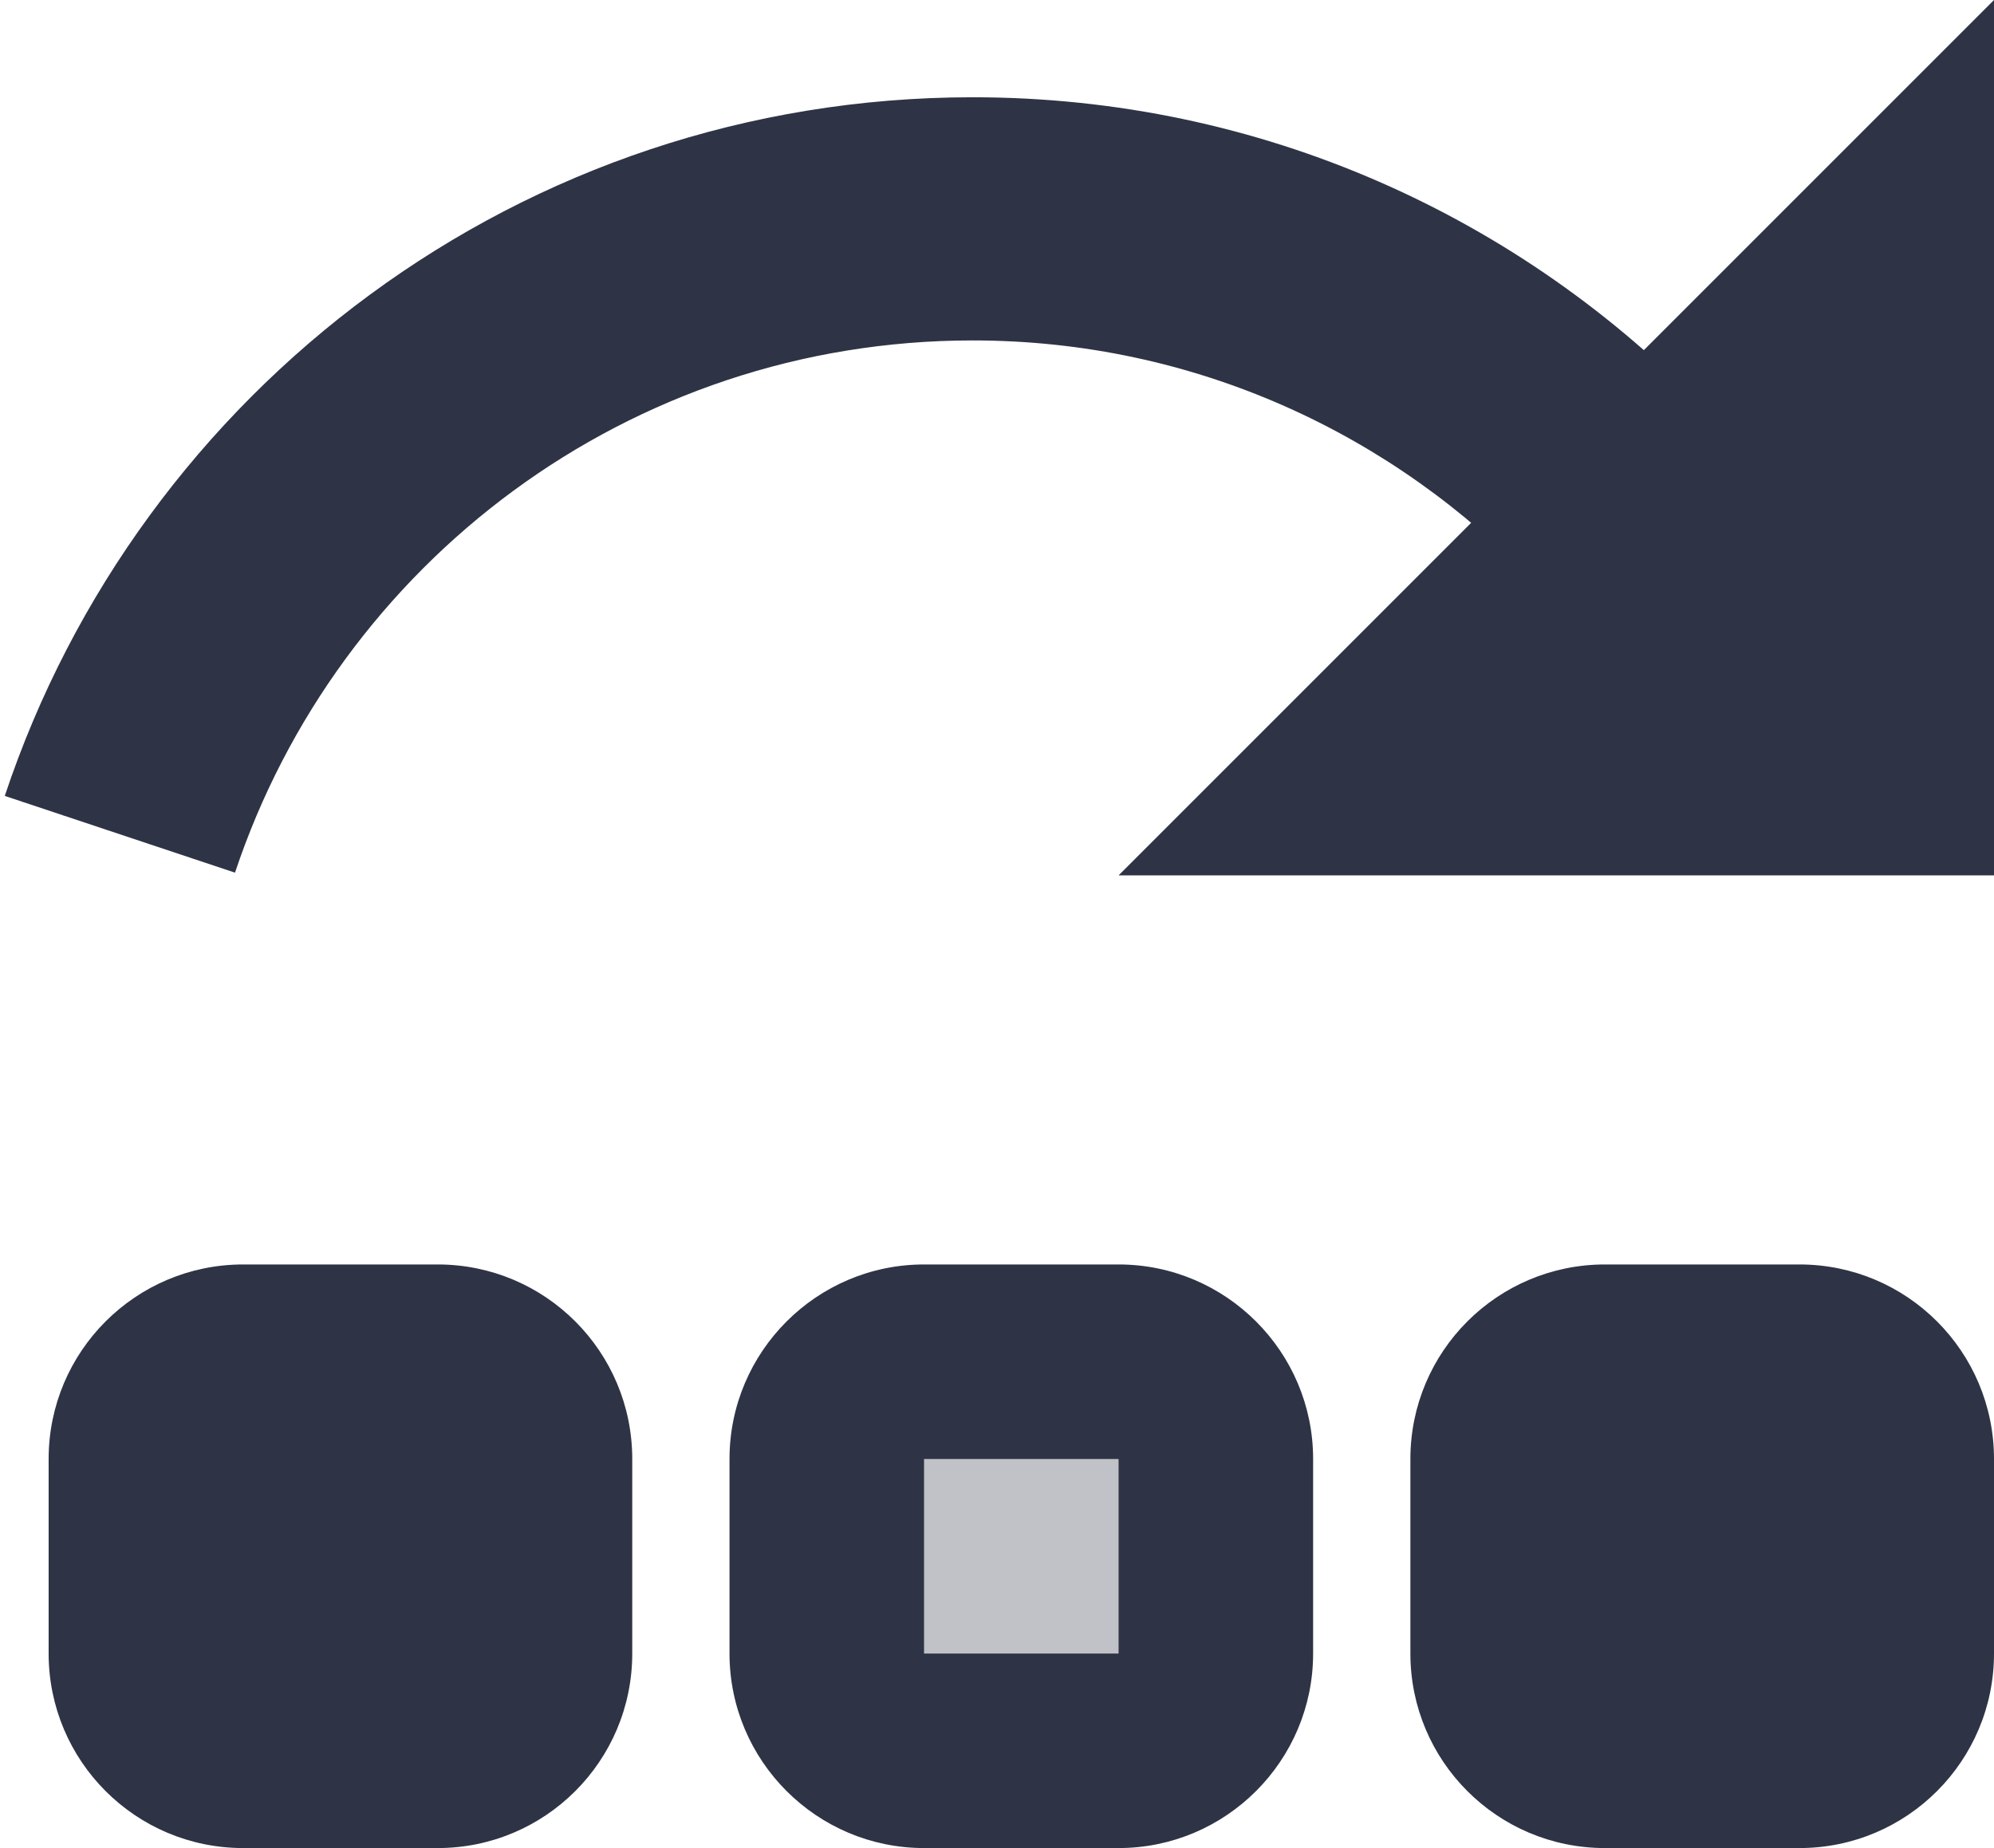 <?xml version="1.0" encoding="UTF-8"?>
<svg width="41px" height="38px" viewBox="0 0 41 38" version="1.1" xmlns="http://www.w3.org/2000/svg" xmlns:xlink="http://www.w3.org/1999/xlink">
    <!-- Generator: Sketch 62 (91390) - https://sketch.com -->
    <title>icons8-skip</title>
    <desc>Created with Sketch.</desc>
    <g id="page" stroke="none" stroke-width="1" fill="none" fill-rule="evenodd">
        <g id="large" transform="translate(-140, -3161)" fill="#2E3445" fill-rule="nonzero">
            <g id="icons8-skip" transform="translate(140, 3161)">
                <polygon id="Path" points="23 18 41 18 41 0"></polygon>
                <path d="M20,7 C24.566,7 28.664,8.93 31.576,12 L35.1,8.442 C31.288,4.474 25.94,2 20,2 C10.724,2 2.876,8.024 0.098,16.366 L4.832,17.944 C6.95,11.588 12.932,7 20,7 Z" id="Path"></path>
                <path d="M25,30 L25,34 C25,35.104 24.104,36 23,36 L19,36 C17.896,36 17,35.104 17,34 L17,30 C17,28.896 17.896,28 19,28 L23,28 C24.104,28 25,28.896 25,30 Z" id="Path" opacity="0.3"></path>
                <path d="M23,38 L19,38 C16.794,38 15,36.206 15,34 L15,30 C15,27.794 16.794,26 19,26 L23,26 C25.206,26 27,27.794 27,30 L27,34 C27,36.206 25.206,38 23,38 Z M19,30 L19,34 L23,34 L23,30 L19,30 Z M13,30 L13,34 C13,36.21 11.21,38 9,38 L5,38 C2.79,38 1,36.21 1,34 L1,30 C1,27.79 2.79,26 5,26 L9,26 C11.21,26 13,27.79 13,30 Z M41,30 L41,34 C41,36.21 39.21,38 37,38 L33,38 C30.79,38 29,36.21 29,34 L29,30 C29,27.79 30.79,26 33,26 L37,26 C39.21,26 41,27.79 41,30 Z" id="Shape"></path>
            </g>
        </g>
    </g>
</svg>